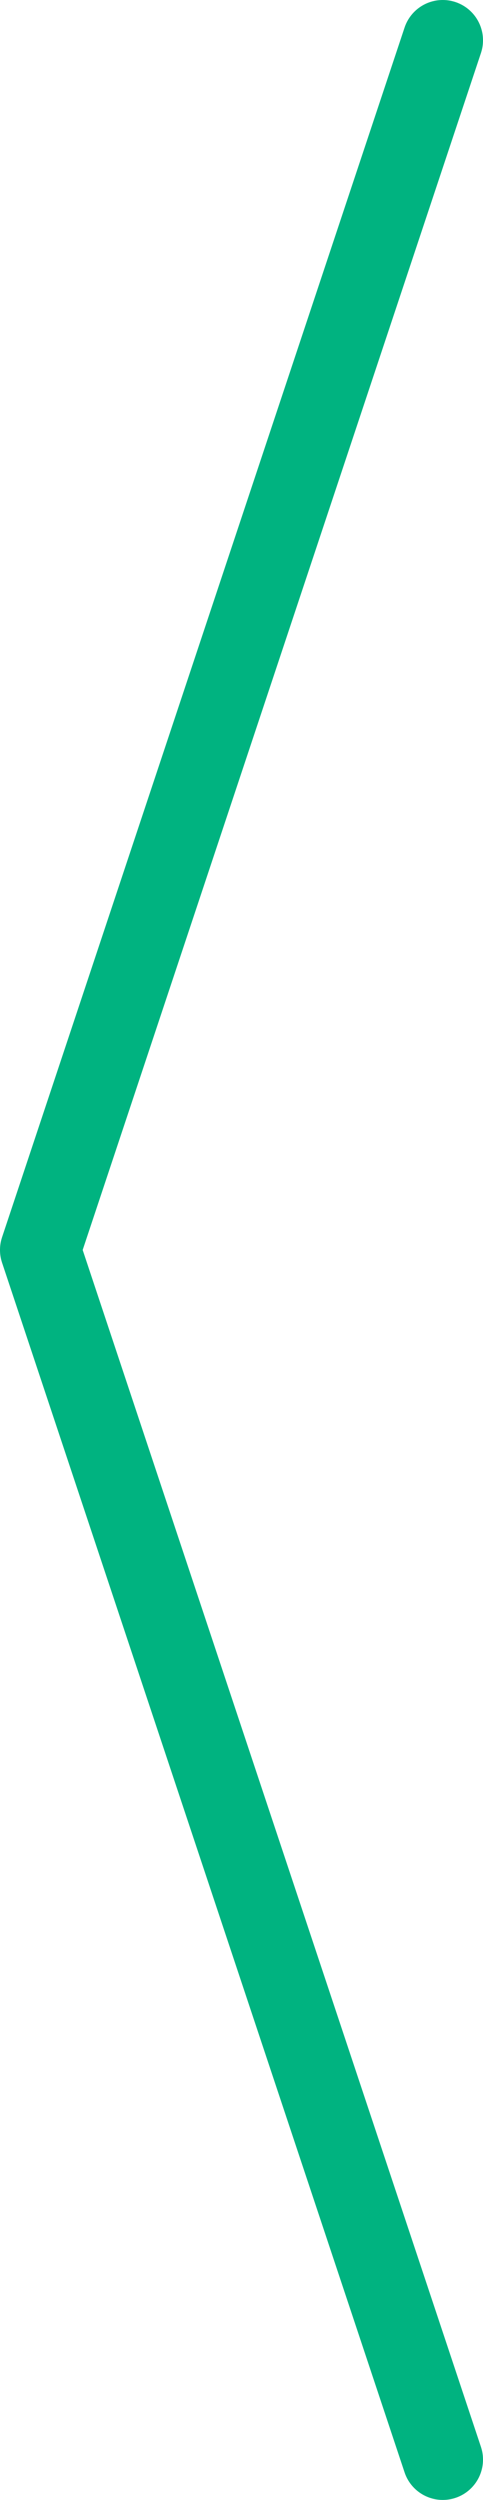 <svg width="12" height="62" viewBox="0 0 12 62" xmlns="http://www.w3.org/2000/svg"><title>Group 19</title><g stroke="#00B380" stroke-width="2" fill="none" fill-rule="evenodd" stroke-linecap="round" stroke-linejoin="round"><path d="M11 61L1 31M1 31L11 1"/></g></svg>